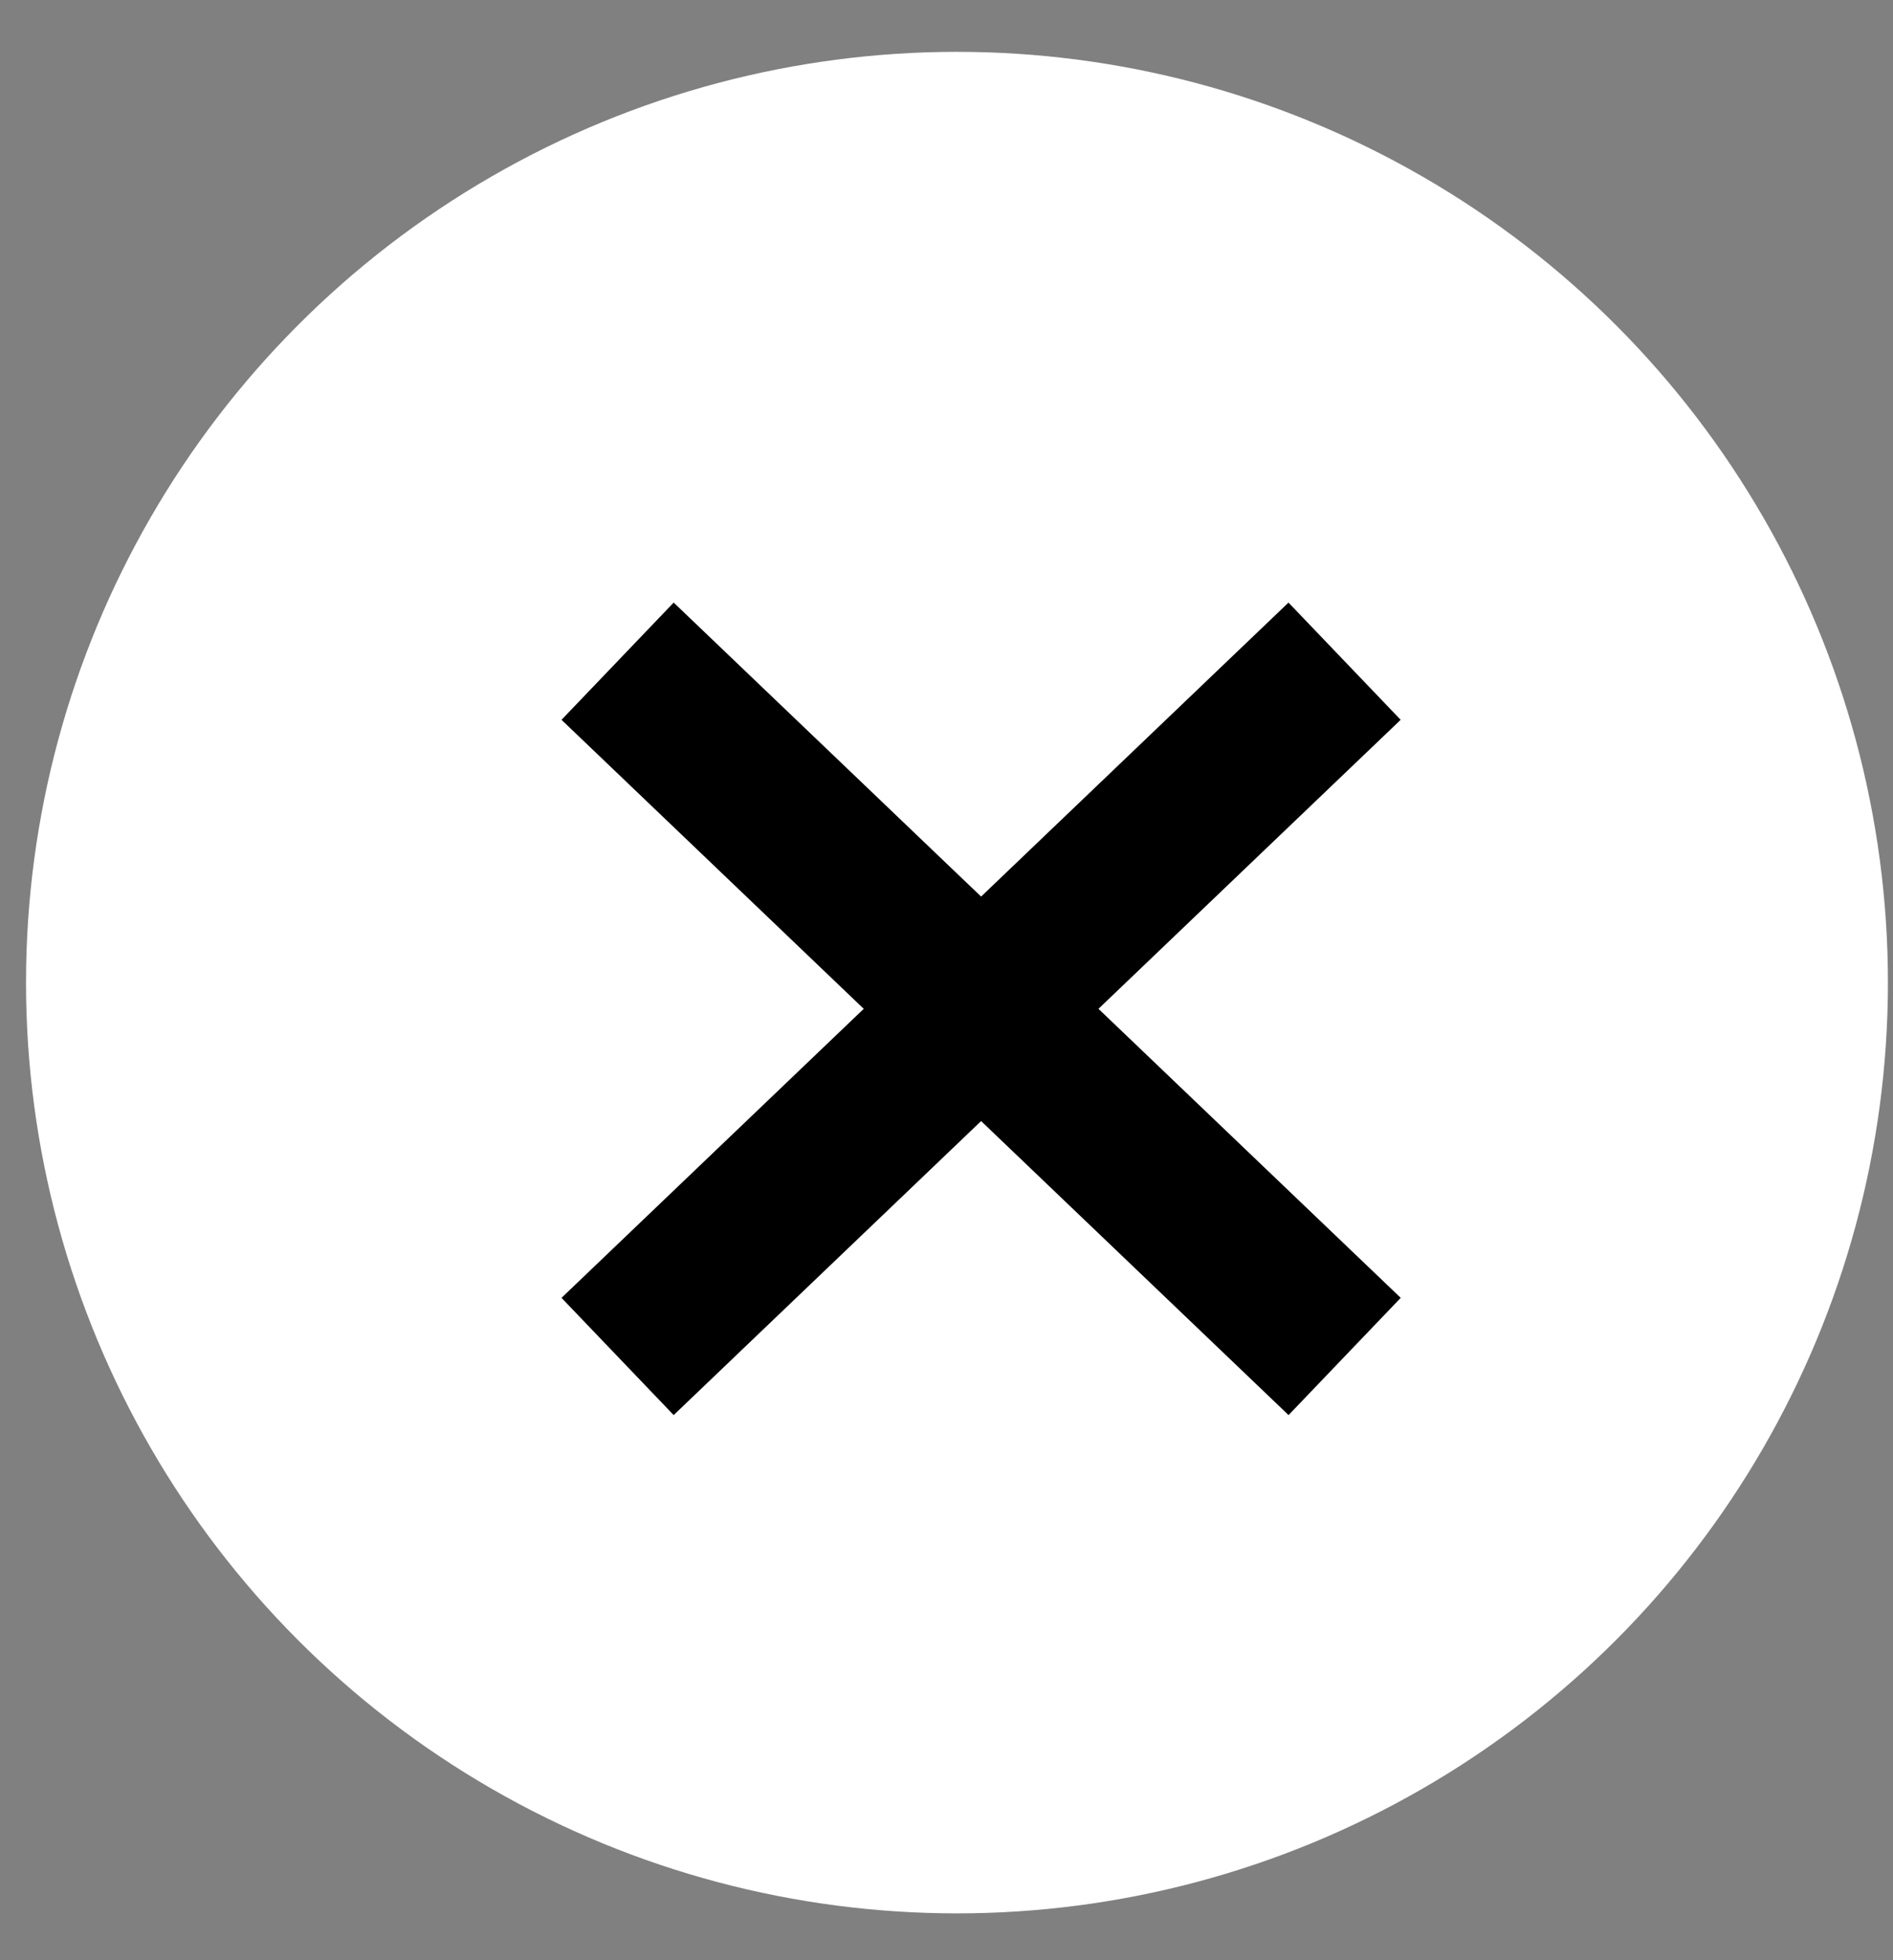 <svg width="28" height="29" viewBox="0 0 28 29" fill="none" xmlns="http://www.w3.org/2000/svg">
<rect x="0" y="0" width="28" height="29" fill="#808080" stroke="none"/>
<circle cx="14.155" cy="14.537" r="13.77" fill="white"/>
<path d="M9.135 20.068L19.888 9.782" stroke="black" stroke-width="2.4"/>
<path d="M19.889 20.068L9.135 9.782" stroke="black" stroke-width="2.4"/>
</svg>

